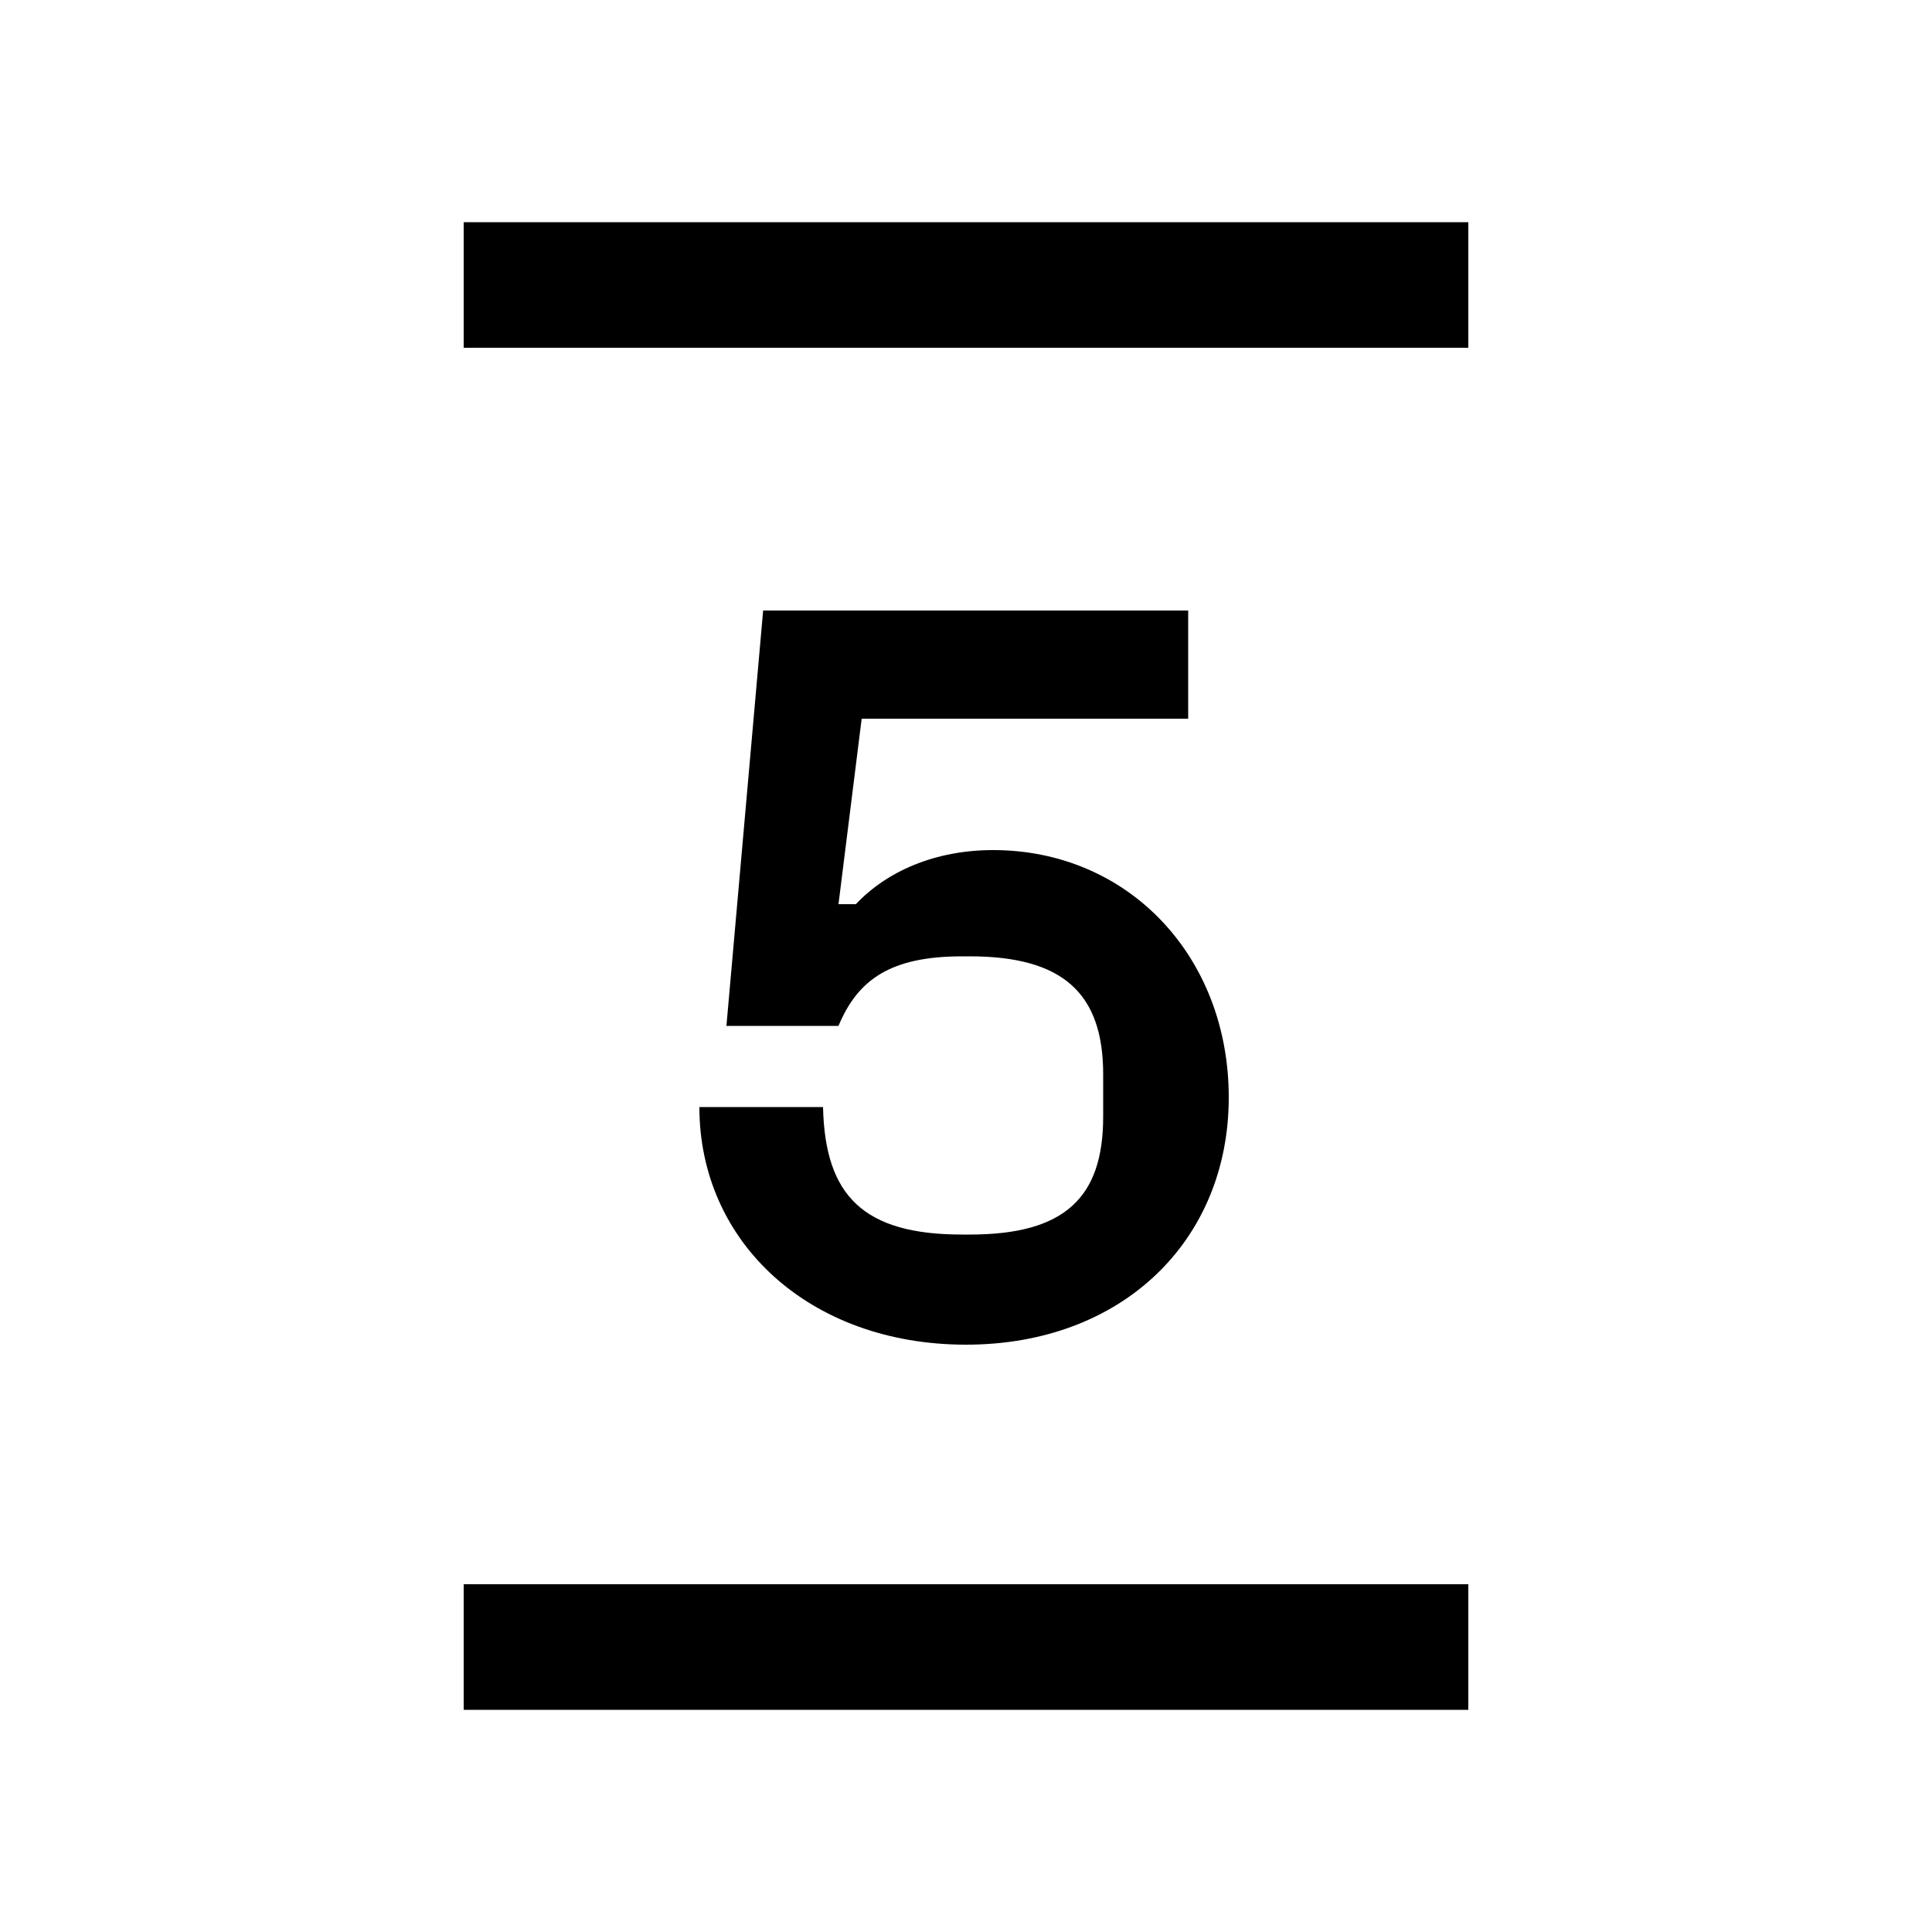 <svg xmlns="http://www.w3.org/2000/svg" width="24" height="24" fill="none" viewBox="0 0 24 24"><path fill="#000" d="M12 16.704C13.944 16.704 15.264 15.408 15.264 13.632C15.264 11.88 14.016 10.56 12.336 10.56C11.616 10.56 11.016 10.824 10.632 11.232H10.416L10.704 8.928H14.76V7.584H9.48L9.024 12.744H10.416C10.656 12.168 11.064 11.88 11.952 11.88H12.048C13.2 11.88 13.704 12.336 13.704 13.344V13.872C13.704 14.88 13.224 15.336 12.048 15.336H11.952C10.728 15.336 10.248 14.856 10.224 13.752H8.688C8.688 15.432 10.056 16.704 12 16.704ZM5.76 21.24H18.24V19.68H5.76V21.24ZM5.76 4.32H18.24V2.76H5.76V4.32Z"/></svg>